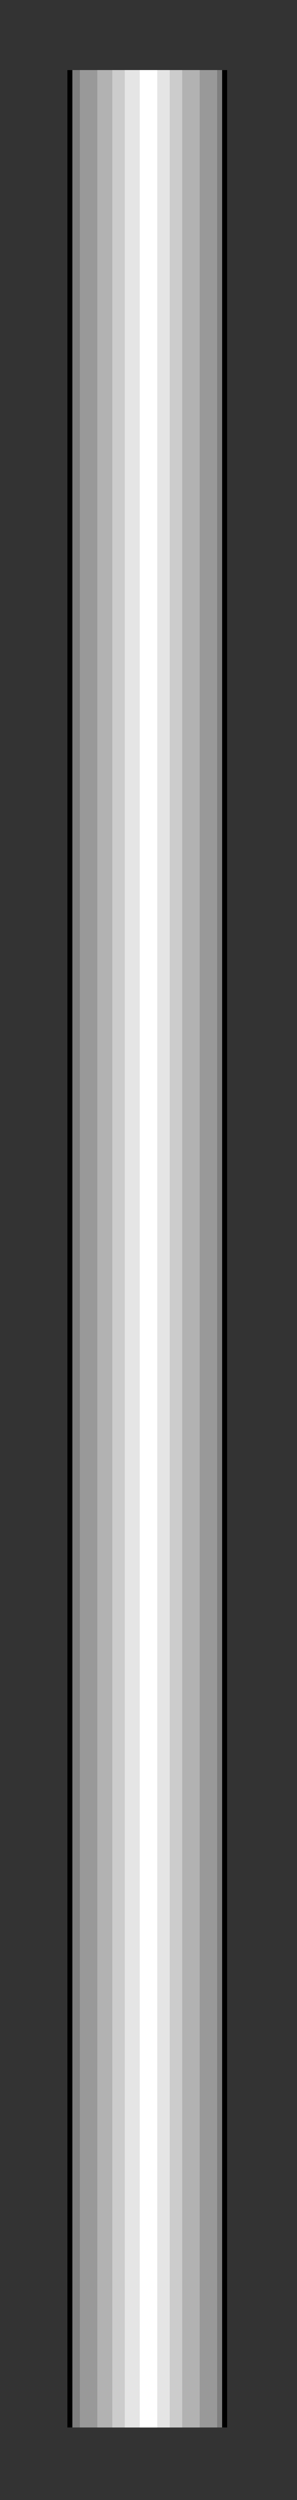 <?xml version="1.0" encoding="utf-8" standalone="no"?><!DOCTYPE svg PUBLIC "-//W3C//DTD SVG 1.1//EN" "http://www.w3.org/Graphics/SVG/1.1/DTD/svg11-flat-20030114.dtd"><svg width="119" height="999" version="1.1" xmlns="http://www.w3.org/2000/svg" xmlns:xlink="http://www.w3.org/1999/xlink">

<rect width="100%" height="100%" fill="#333333" stroke="none"/>

<path style="fill:#7f7f7f" d="M28,28 l0,942 62,0 0,-942 -62,0z" />
<path style="fill:#999" d="M32,28 l0,942 55,0 0,-942 -55,0z" />
<path style="fill:#b2b2b2" d="M39,28 l0,942 41,0 0,-942 -41,0z" />
<path style="fill:#ccc" d="M45,28 l0,942 28,0 0,-942 -28,0z" />
<path style="fill:#e5e5e5" d="M50,28 l0,942 18,0 0,-942 -18,0z" />
<path style="fill:#fff" d="M56,28 l0,942 7,0 0,-942 -7,0z" />
<path style="fill:none;stroke:#000;stroke-width:2" d="M90,28 l0,942" />
<path style="fill:none;stroke:#000;stroke-width:2" d="M28,970 l0,-942" />

</svg>
